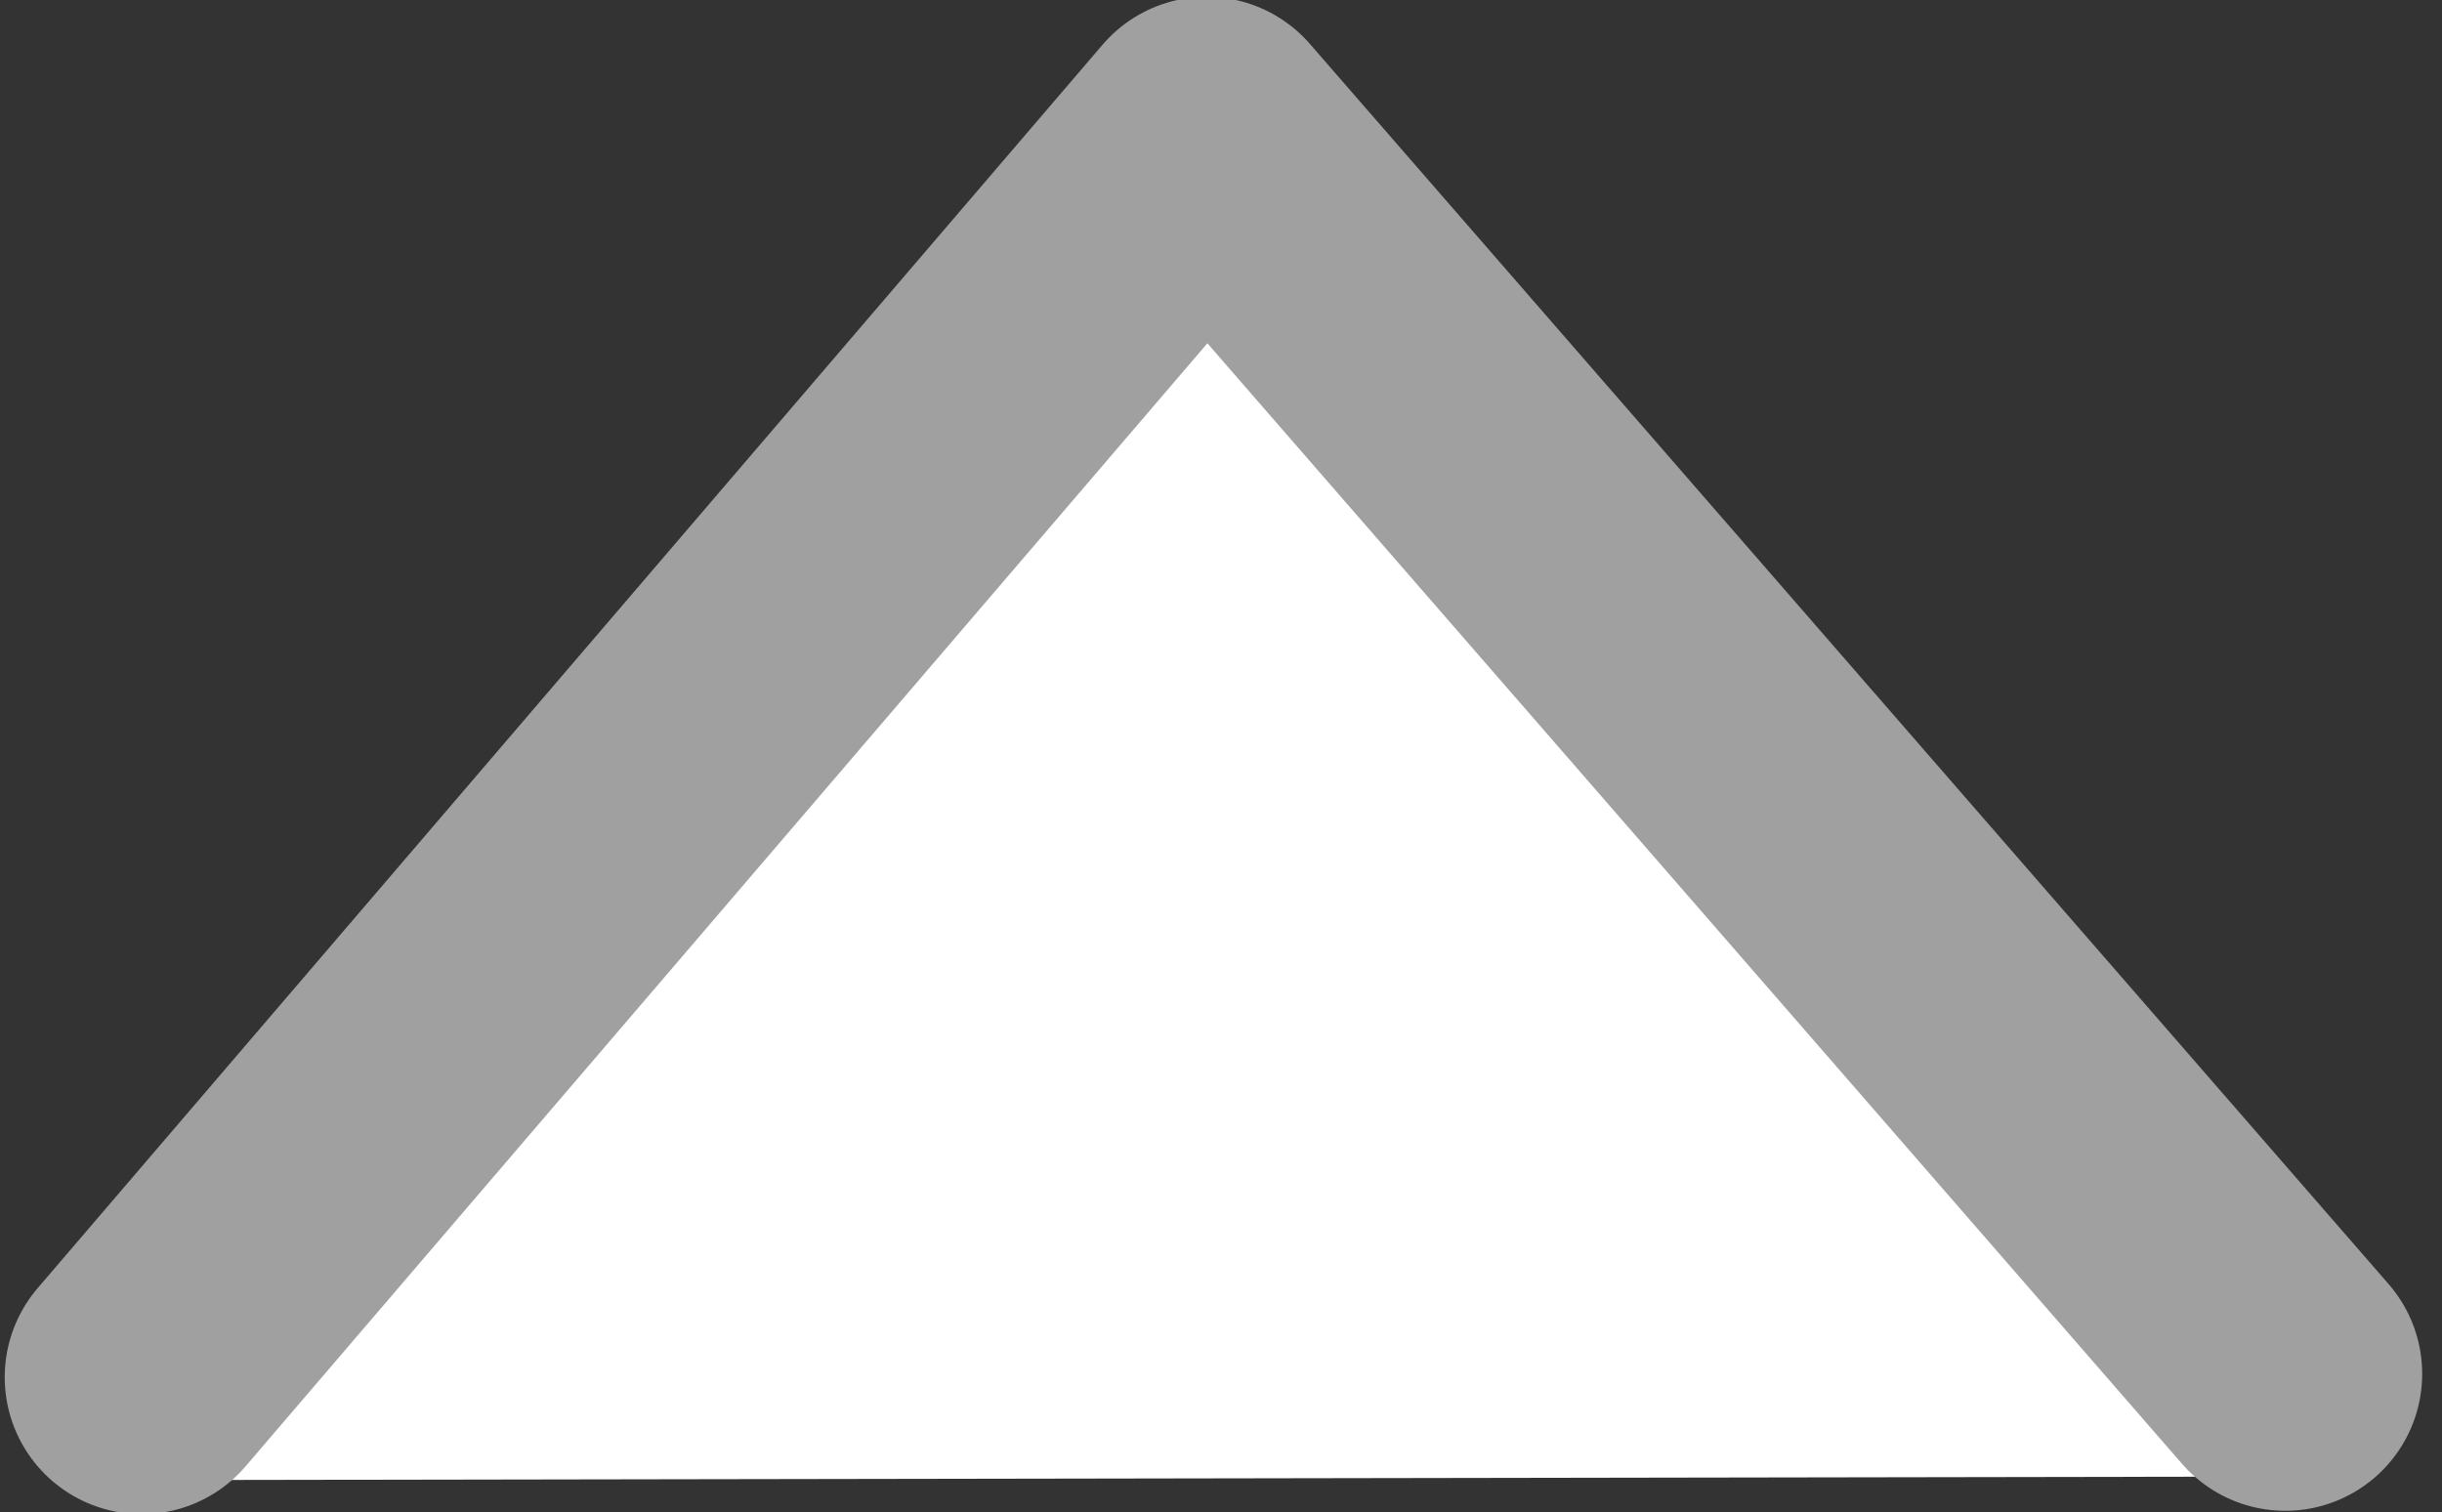 <svg xmlns="http://www.w3.org/2000/svg" height="13.626" viewBox="0 0 22 13.626" width="22"><rect x="0" y="0" width="22" height="13.626" fill="#333333" stroke="none"/><path d="M1.276 13.335l9.408-12.13L21.33 13.302l-20.054.033z" fill="#fff" fill-rule="evenodd"/><path d="M1.276 12.408L10.87 1.205l9.718 11.173" fill="none" stroke="#a0a0a0" stroke-width="2.467" stroke-linecap="round" stroke-linejoin="round"/></svg>